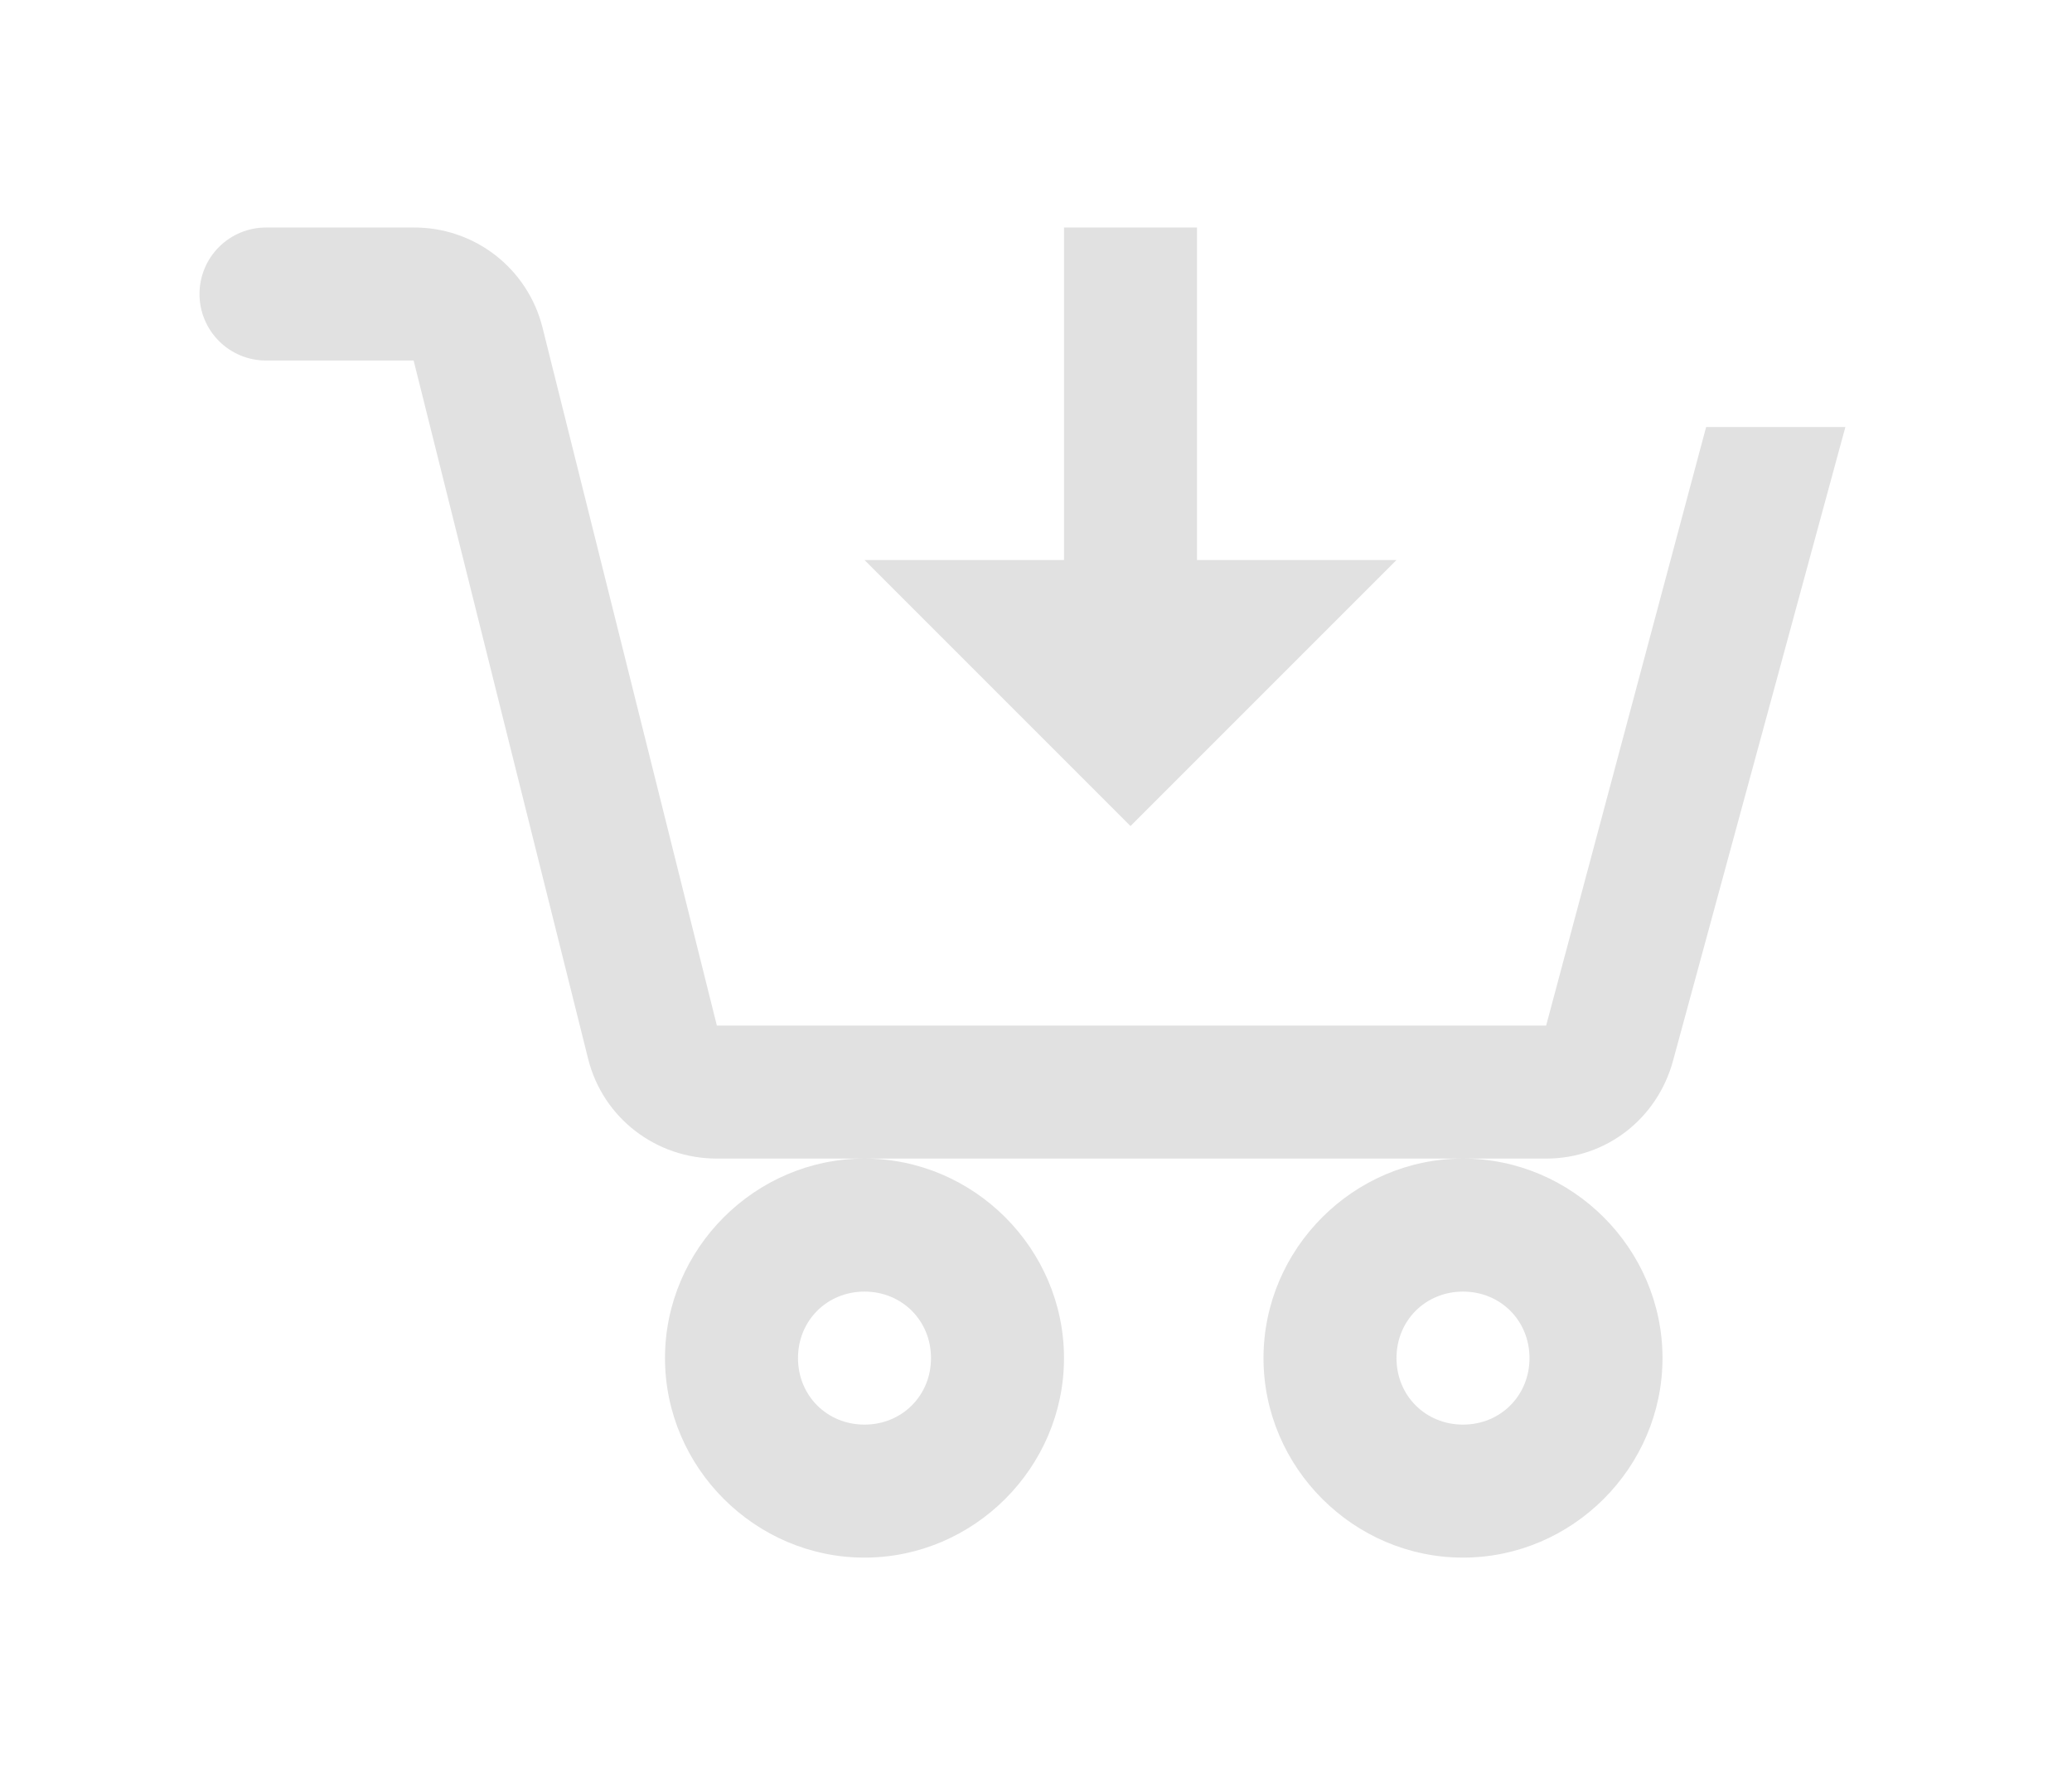 <svg width="148" height="128" viewBox="0 0 148 128" fill="none" xmlns="http://www.w3.org/2000/svg">
<g filter="url(#filter0_d_62_3049)">
<path d="M19 12.25C17.74 12.25 16.532 12.751 15.641 13.641C14.75 14.532 14.25 15.74 14.25 17C14.25 18.26 14.75 19.468 15.641 20.359C16.532 21.25 17.74 21.75 19 21.75H29.545L42.009 71.625C43.068 75.853 46.854 78.75 51.21 78.75H110.442C114.731 78.75 118.375 75.9 119.501 71.768L131.812 26.5H121.866L110.438 69.25H51.205L38.746 19.375C38.231 17.329 37.045 15.515 35.377 14.223C33.708 12.931 31.655 12.236 29.545 12.25H19ZM104.5 78.75C96.686 78.75 90.25 85.186 90.25 93C90.25 100.814 96.686 107.25 104.5 107.25C112.314 107.25 118.75 100.814 118.75 93C118.75 85.186 112.314 78.75 104.5 78.75ZM61.75 78.75C53.936 78.75 47.5 85.186 47.5 93C47.5 100.814 53.936 107.25 61.75 107.25C69.564 107.25 76 100.814 76 93C76 85.186 69.564 78.75 61.75 78.75ZM76 12.25V36H61.75L80.75 55L99.75 36H85.5V12.25H76ZM61.75 88.25C64.429 88.25 66.5 90.321 66.5 93C66.5 95.679 64.429 97.75 61.75 97.75C59.071 97.75 57 95.679 57 93C57 90.321 59.071 88.25 61.75 88.25ZM104.5 88.25C107.179 88.25 109.25 90.321 109.25 93C109.25 95.679 107.179 97.75 104.5 97.75C101.821 97.75 99.75 95.679 99.75 93C99.75 90.321 101.821 88.25 104.5 88.25Z" fill="#E1E1E1"/>
</g>
<defs>
<filter id="filter0_d_62_3049" x="-1.75" y="0.25" width="149.562" height="127" filterUnits="userSpaceOnUse" color-interpolation-filters="sRGB">
<feFlood flood-opacity="0" result="BackgroundImageFix"/>
<feColorMatrix in="SourceAlpha" type="matrix" values="0 0 0 0 0 0 0 0 0 0 0 0 0 0 0 0 0 0 127 0" result="hardAlpha"/>
<feOffset dy="4"/>
<feGaussianBlur stdDeviation="8"/>
<feComposite in2="hardAlpha" operator="out"/>
<feColorMatrix type="matrix" values="0 0 0 0 0 0 0 0 0 0 0 0 0 0 0 0 0 0 0.24 0"/>
<feBlend mode="normal" in2="BackgroundImageFix" result="effect1_dropShadow_62_3049"/>
<feBlend mode="normal" in="SourceGraphic" in2="effect1_dropShadow_62_3049" result="shape"/>
</filter>
</defs>
</svg>
